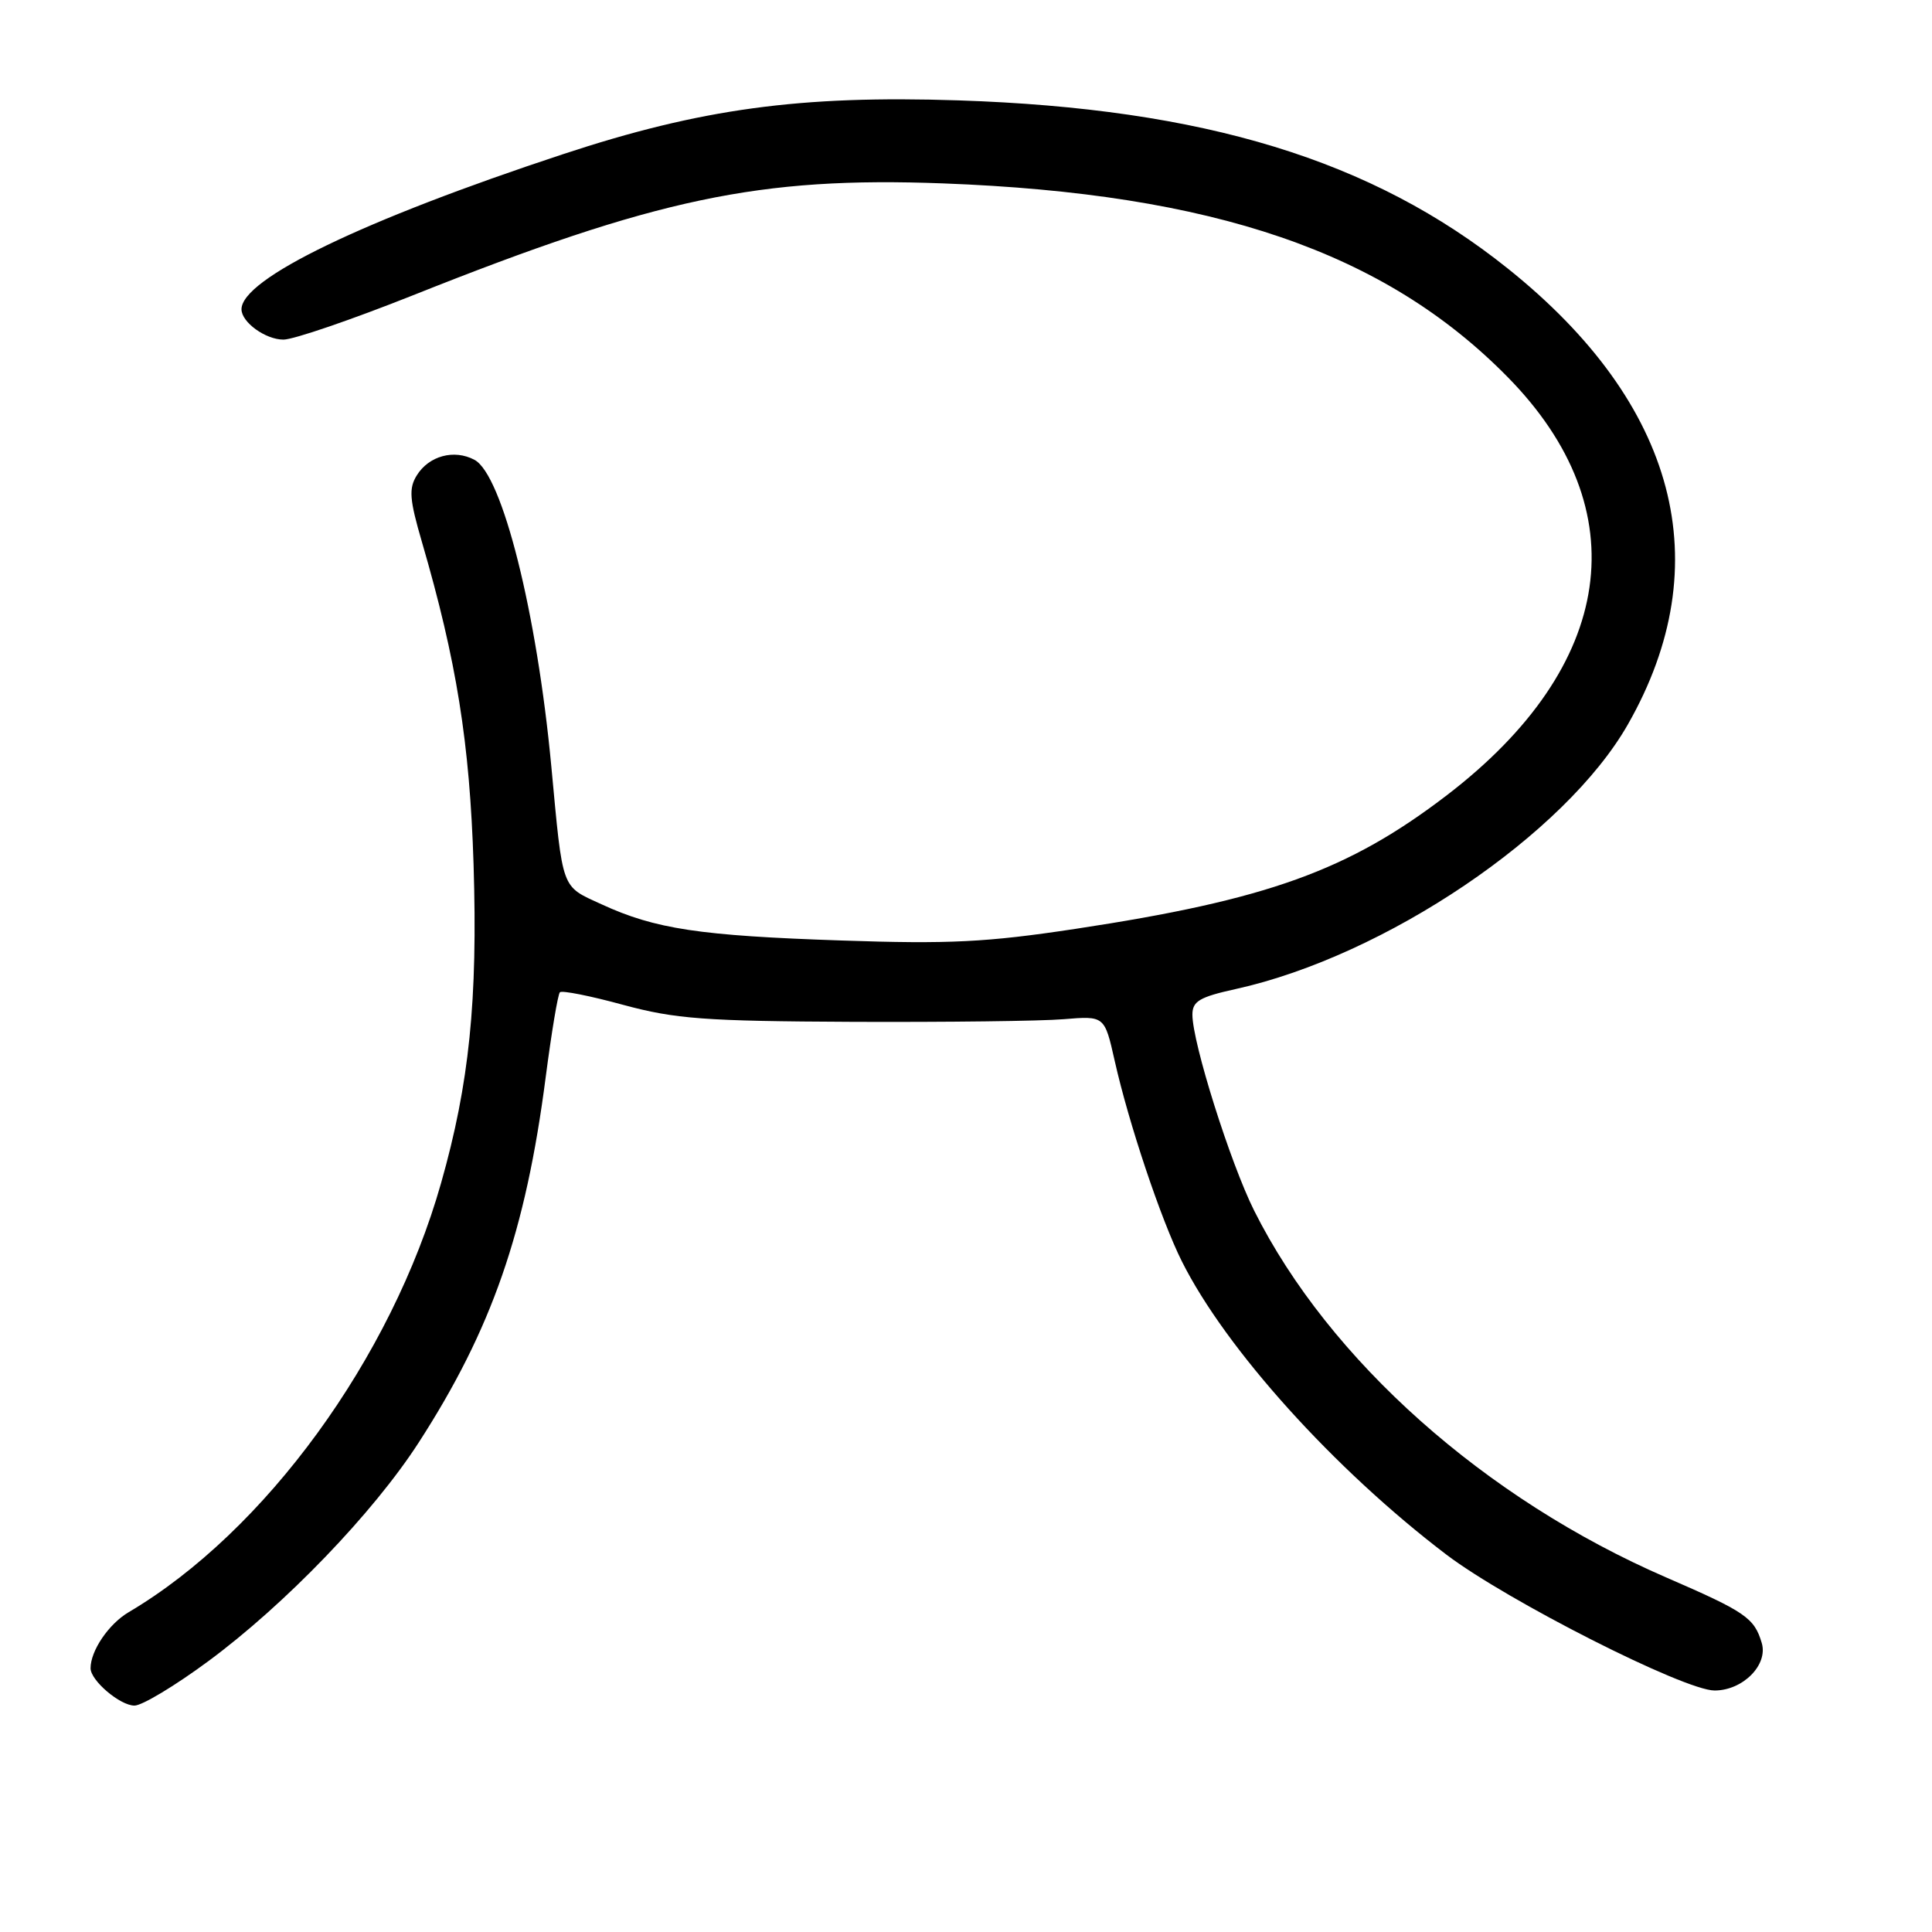 <?xml version="1.0" encoding="UTF-8" standalone="no"?>
<!DOCTYPE svg PUBLIC "-//W3C//DTD SVG 1.1//EN" "http://www.w3.org/Graphics/SVG/1.1/DTD/svg11.dtd" >
<svg xmlns="http://www.w3.org/2000/svg" xmlns:xlink="http://www.w3.org/1999/xlink" version="1.1" viewBox="0 0 256 256">
 <g >
 <path fill="currentColor"
d=" M 27.57 220.14 C 37.76 212.62 49.45 200.48 55.47 191.16 C 65.16 176.16 69.66 163.22 72.31 142.71 C 73.08 136.80 73.92 131.75 74.19 131.48 C 74.45 131.21 78.23 131.96 82.58 133.15 C 89.51 135.02 93.31 135.31 113.00 135.40 C 125.38 135.45 137.94 135.30 140.93 135.05 C 146.36 134.60 146.36 134.60 147.70 140.55 C 149.56 148.84 153.84 161.62 156.60 167.13 C 162.41 178.75 176.83 194.73 191.66 206.00 C 199.73 212.12 223.17 224.00 227.19 224.00 C 230.94 224.00 234.31 220.60 233.44 217.70 C 232.45 214.37 231.30 213.58 220.78 209.02 C 196.75 198.60 176.12 180.24 166.19 160.43 C 163.03 154.12 158.00 138.17 158.00 134.45 C 158.00 132.67 158.94 132.11 163.75 131.05 C 183.53 126.68 207.42 110.55 215.72 95.96 C 227.81 74.72 222.22 53.52 199.79 35.58 C 181.80 21.18 159.59 14.38 127.00 13.30 C 106.05 12.61 92.85 14.40 74.57 20.44 C 48.11 29.17 32.00 36.95 32.00 40.98 C 32.00 42.70 35.18 45.00 37.56 45.00 C 38.89 45.00 46.62 42.35 54.74 39.12 C 86.97 26.27 100.64 23.39 124.94 24.30 C 160.84 25.65 183.48 33.40 199.75 49.94 C 217.07 67.53 214.07 88.24 191.73 105.36 C 178.66 115.37 167.92 119.23 142.50 123.08 C 130.73 124.86 125.79 125.11 111.50 124.62 C 92.71 123.99 86.82 123.10 79.72 119.83 C 74.30 117.34 74.61 118.18 73.05 101.52 C 71.14 81.17 66.56 62.90 62.87 60.93 C 60.18 59.49 56.82 60.40 55.22 63.00 C 54.15 64.73 54.26 66.18 55.90 71.79 C 60.50 87.56 62.24 98.42 62.75 114.53 C 63.31 132.55 62.19 143.59 58.44 156.78 C 51.87 179.96 35.13 202.95 17.04 213.63 C 14.40 215.19 12.00 218.73 12.00 221.05 C 12.00 222.68 15.91 226.00 17.82 226.00 C 18.83 226.00 23.21 223.36 27.57 220.14 Z "/>
</g>
</svg>